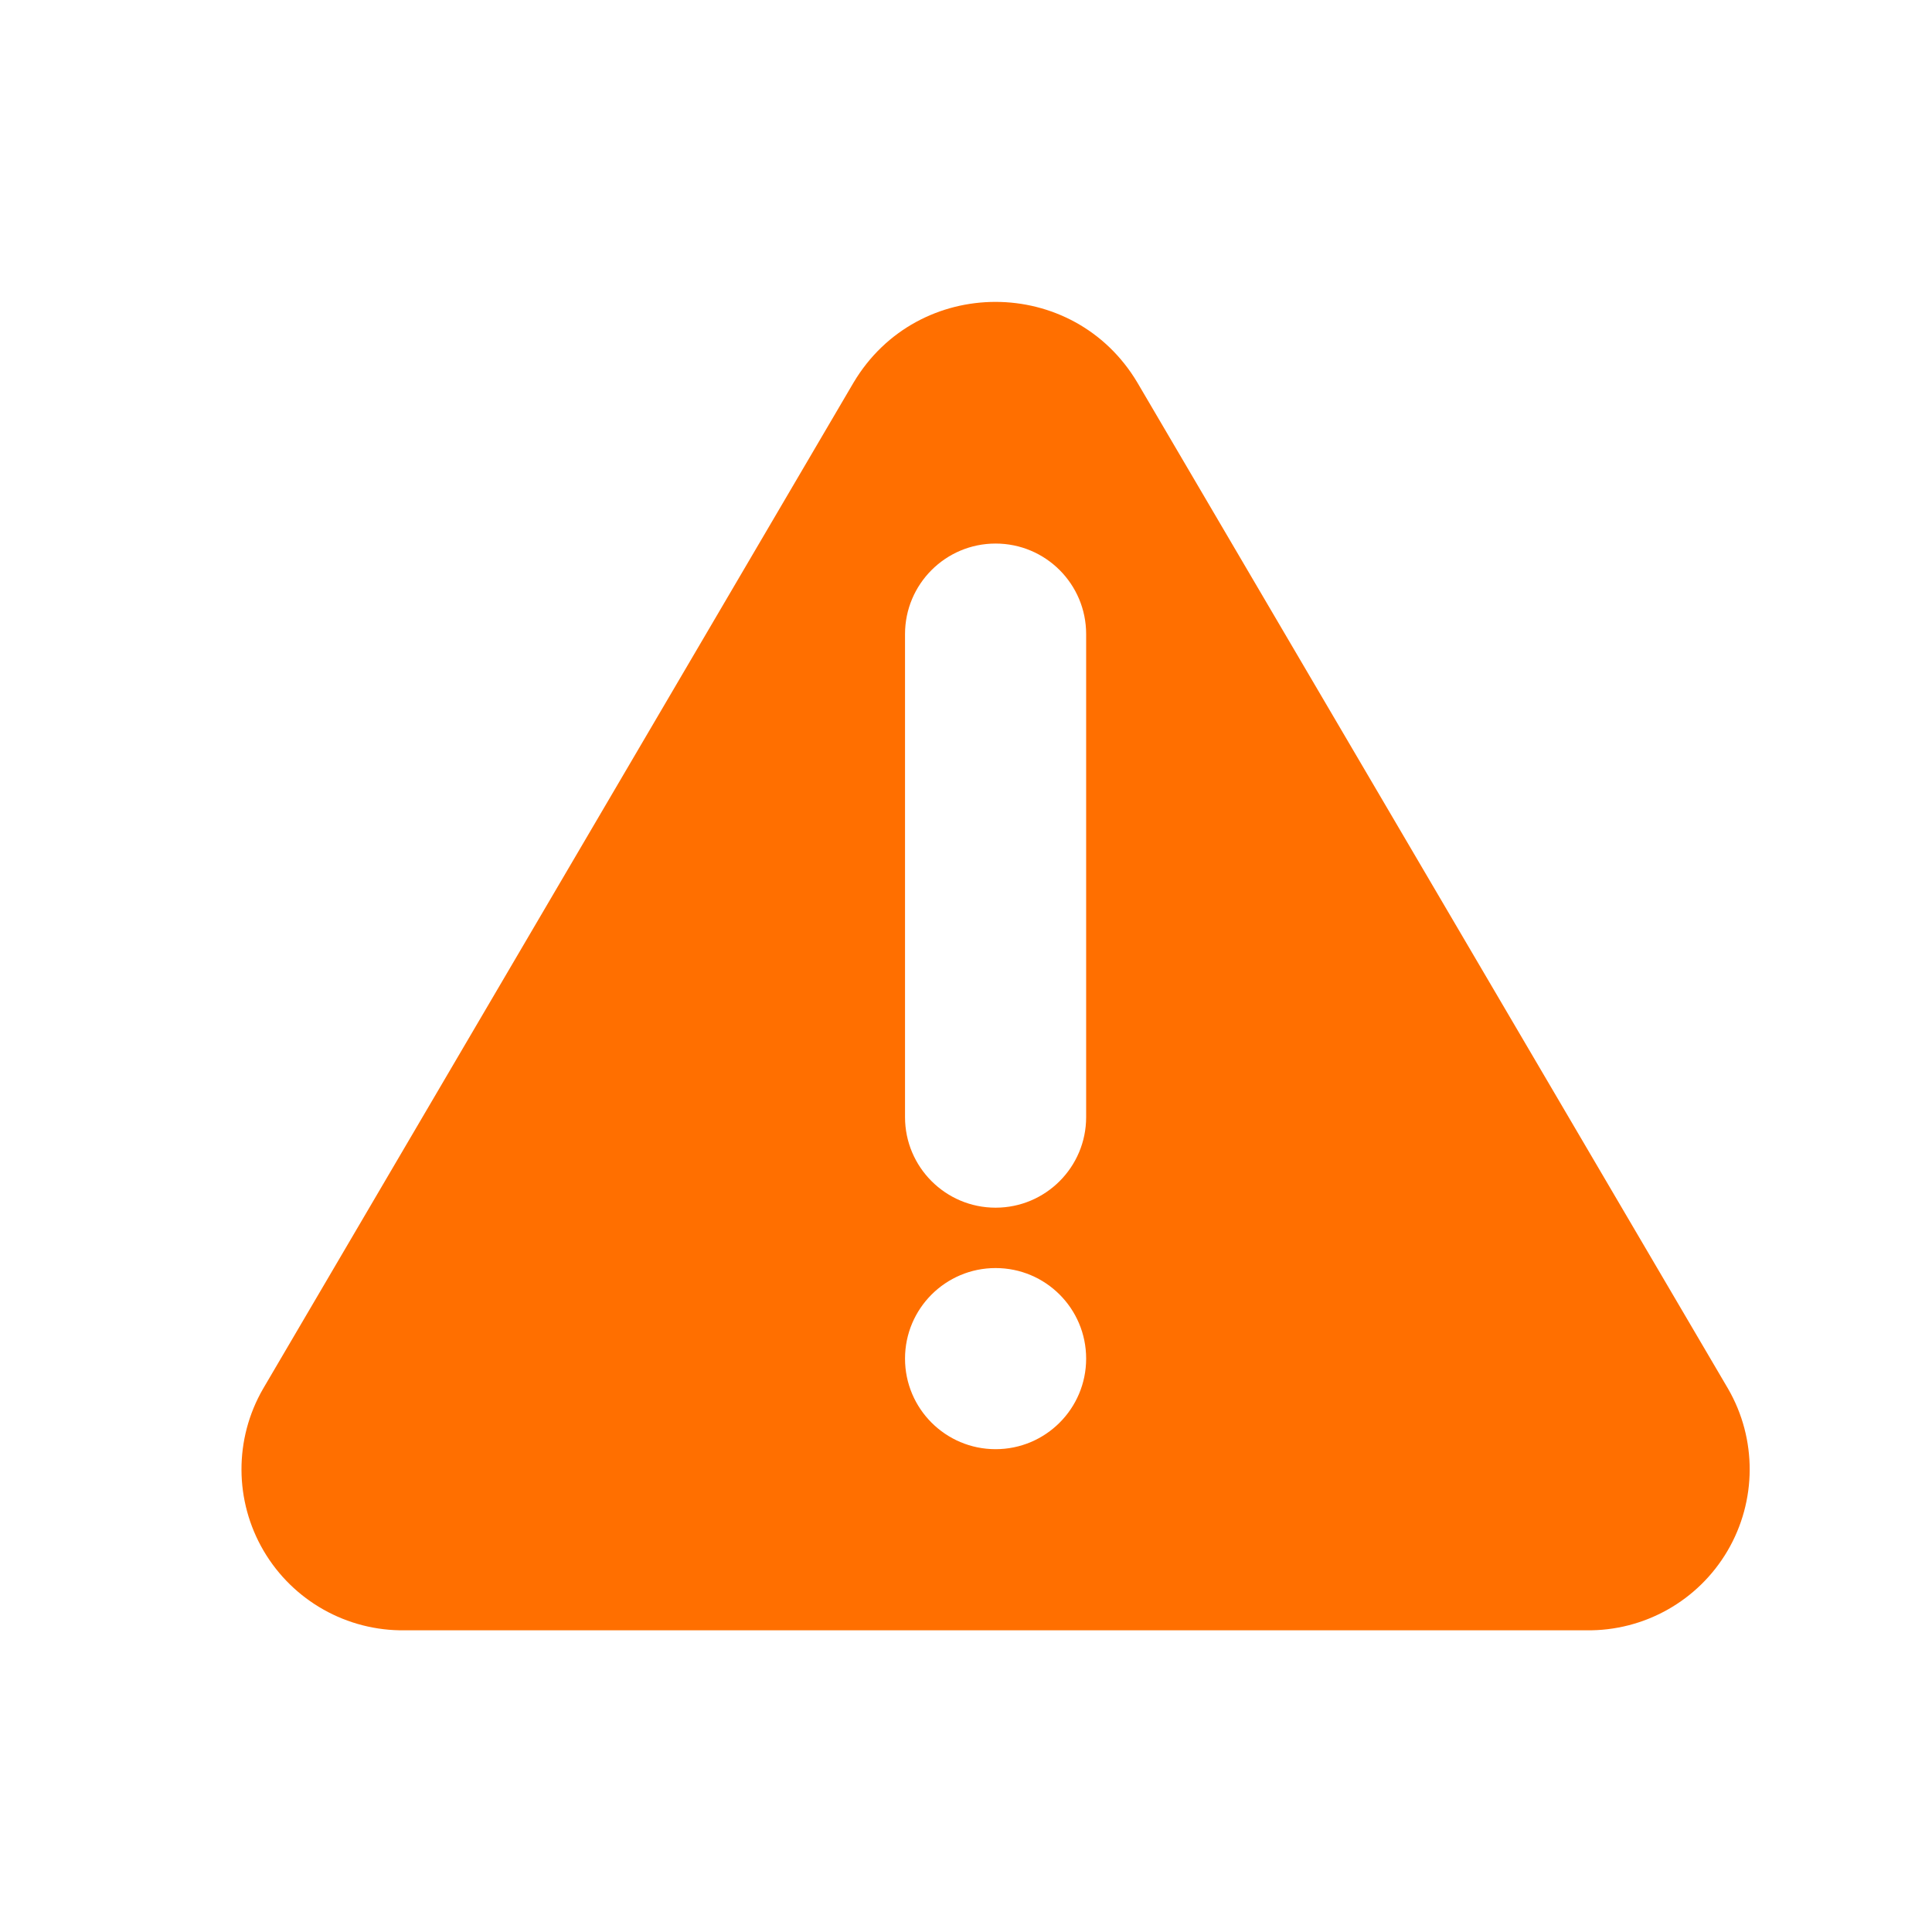 <svg xmlns="http://www.w3.org/2000/svg" xmlns:xlink="http://www.w3.org/1999/xlink" fill="none" version="1.1" width="32" height="32" viewBox="0 0 32 32"><defs><clipPath id="master_svg0_2_0626"><rect x="0" y="0" width="32" height="32" rx="0"/></clipPath></defs><g clip-path="url(#master_svg0_2_0626)"><g><path d="M28.623,23.003L18.838,6.336C17.778,4.555,15.199,4.555,14.138,6.336L4.357,23.003C3.877,23.834,3.881,24.859,4.367,25.687C4.853,26.514,5.747,27.017,6.706,27.003L26.274,27.003C27.234,27.017,28.127,26.514,28.613,25.687C29.099,24.859,29.103,23.834,28.623,23.003ZM16.49,24.003C15.662,24.003,14.99,23.331,14.99,22.503C14.99,21.674,15.662,21.003,16.49,21.003C17.319,21.003,17.99,21.674,17.99,22.503C17.99,23.331,17.319,24.003,16.49,24.003ZM17.99,18.503C17.99,19.331,17.319,20.003,16.49,20.003C15.662,20.003,14.99,19.331,14.99,18.503L14.99,10.503C14.99,9.674,15.662,9.003,16.49,9.003C17.319,9.003,17.99,9.674,17.99,10.503L17.99,18.503Z" fill="#FF6F00" fill-opacity="1"/></g></g></svg>